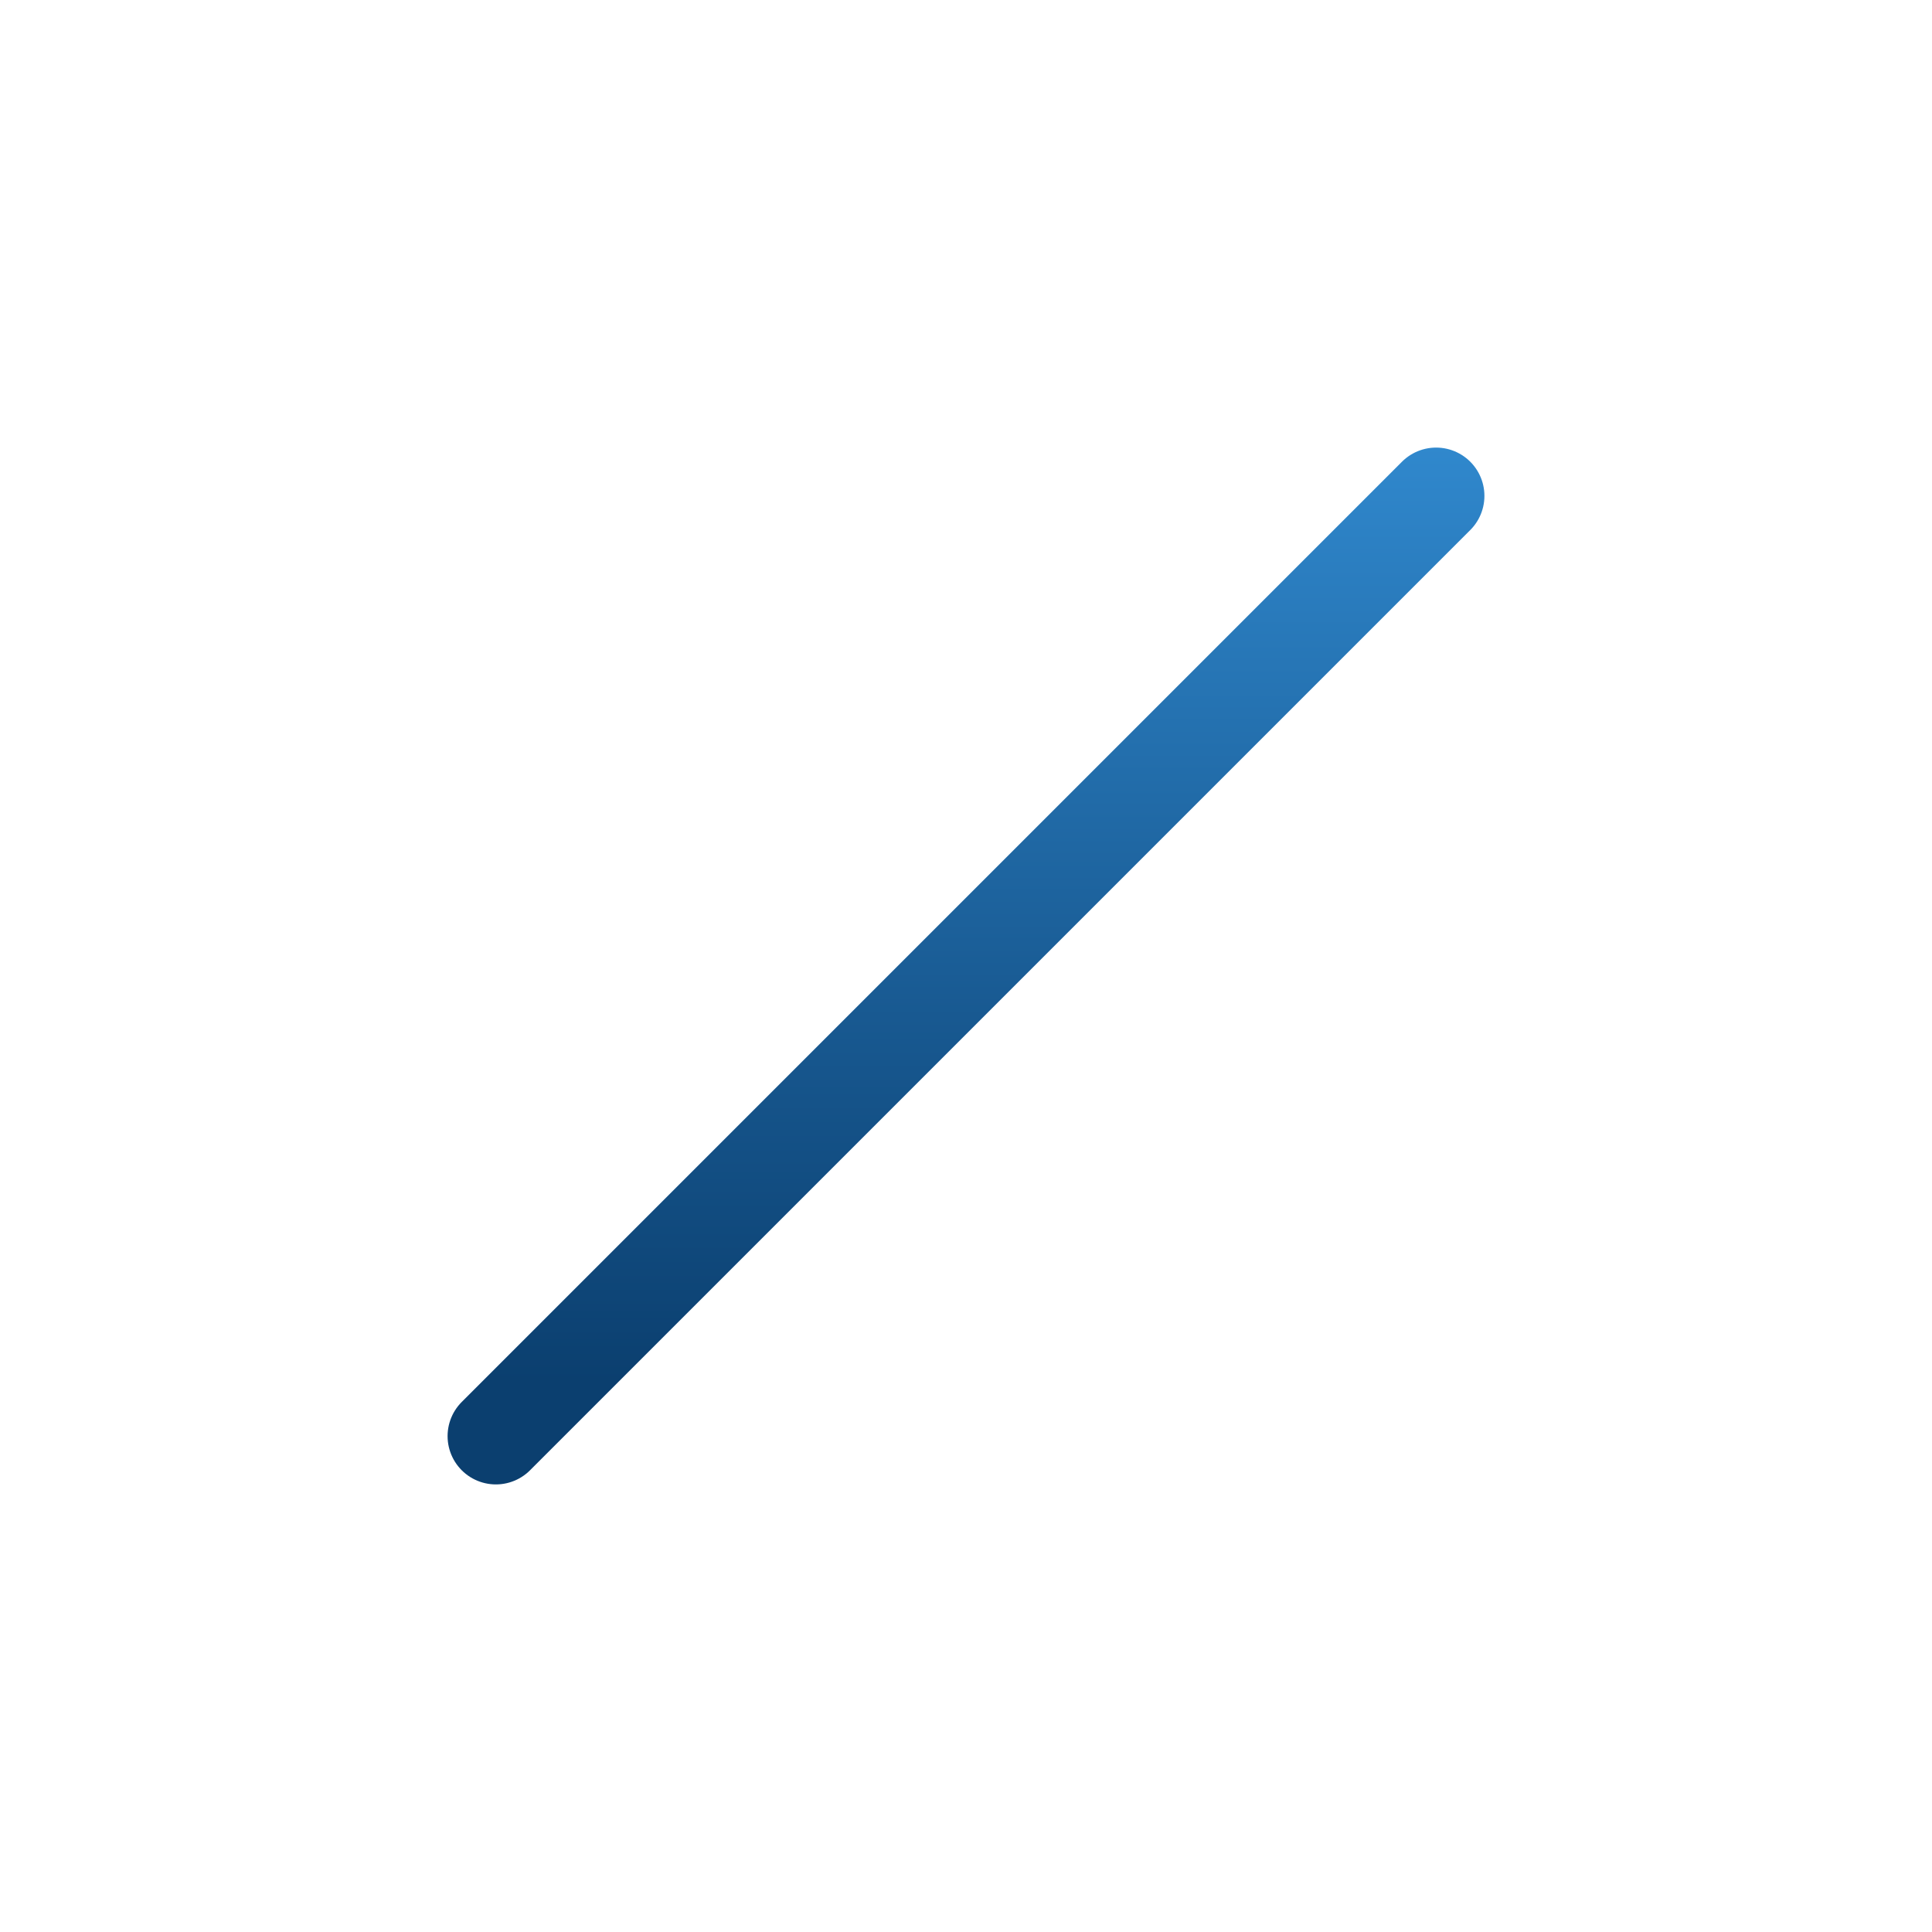 <svg id="Layer_1" data-name="Layer 1" xmlns="http://www.w3.org/2000/svg" xmlns:xlink="http://www.w3.org/1999/xlink" viewBox="0 0 30 30"><defs><style>.cls-1{fill:none;stroke-linecap:round;stroke-width:1.5px;stroke:url(#New_Gradient_Swatch);}</style><linearGradient id="New_Gradient_Swatch" x1="15" y1="230.9" x2="15" y2="214.78" gradientTransform="translate(0 -207.85)" gradientUnits="userSpaceOnUse"><stop offset="0.1" stop-color="#0b3f6f"/><stop offset="0.45" stop-color="#185991"/><stop offset="1" stop-color="#3088cd"/></linearGradient></defs><title>v3</title><line class="cls-1" x1="22.3" y1="7.7" x2="7.7" y2="22.3"/></svg>
